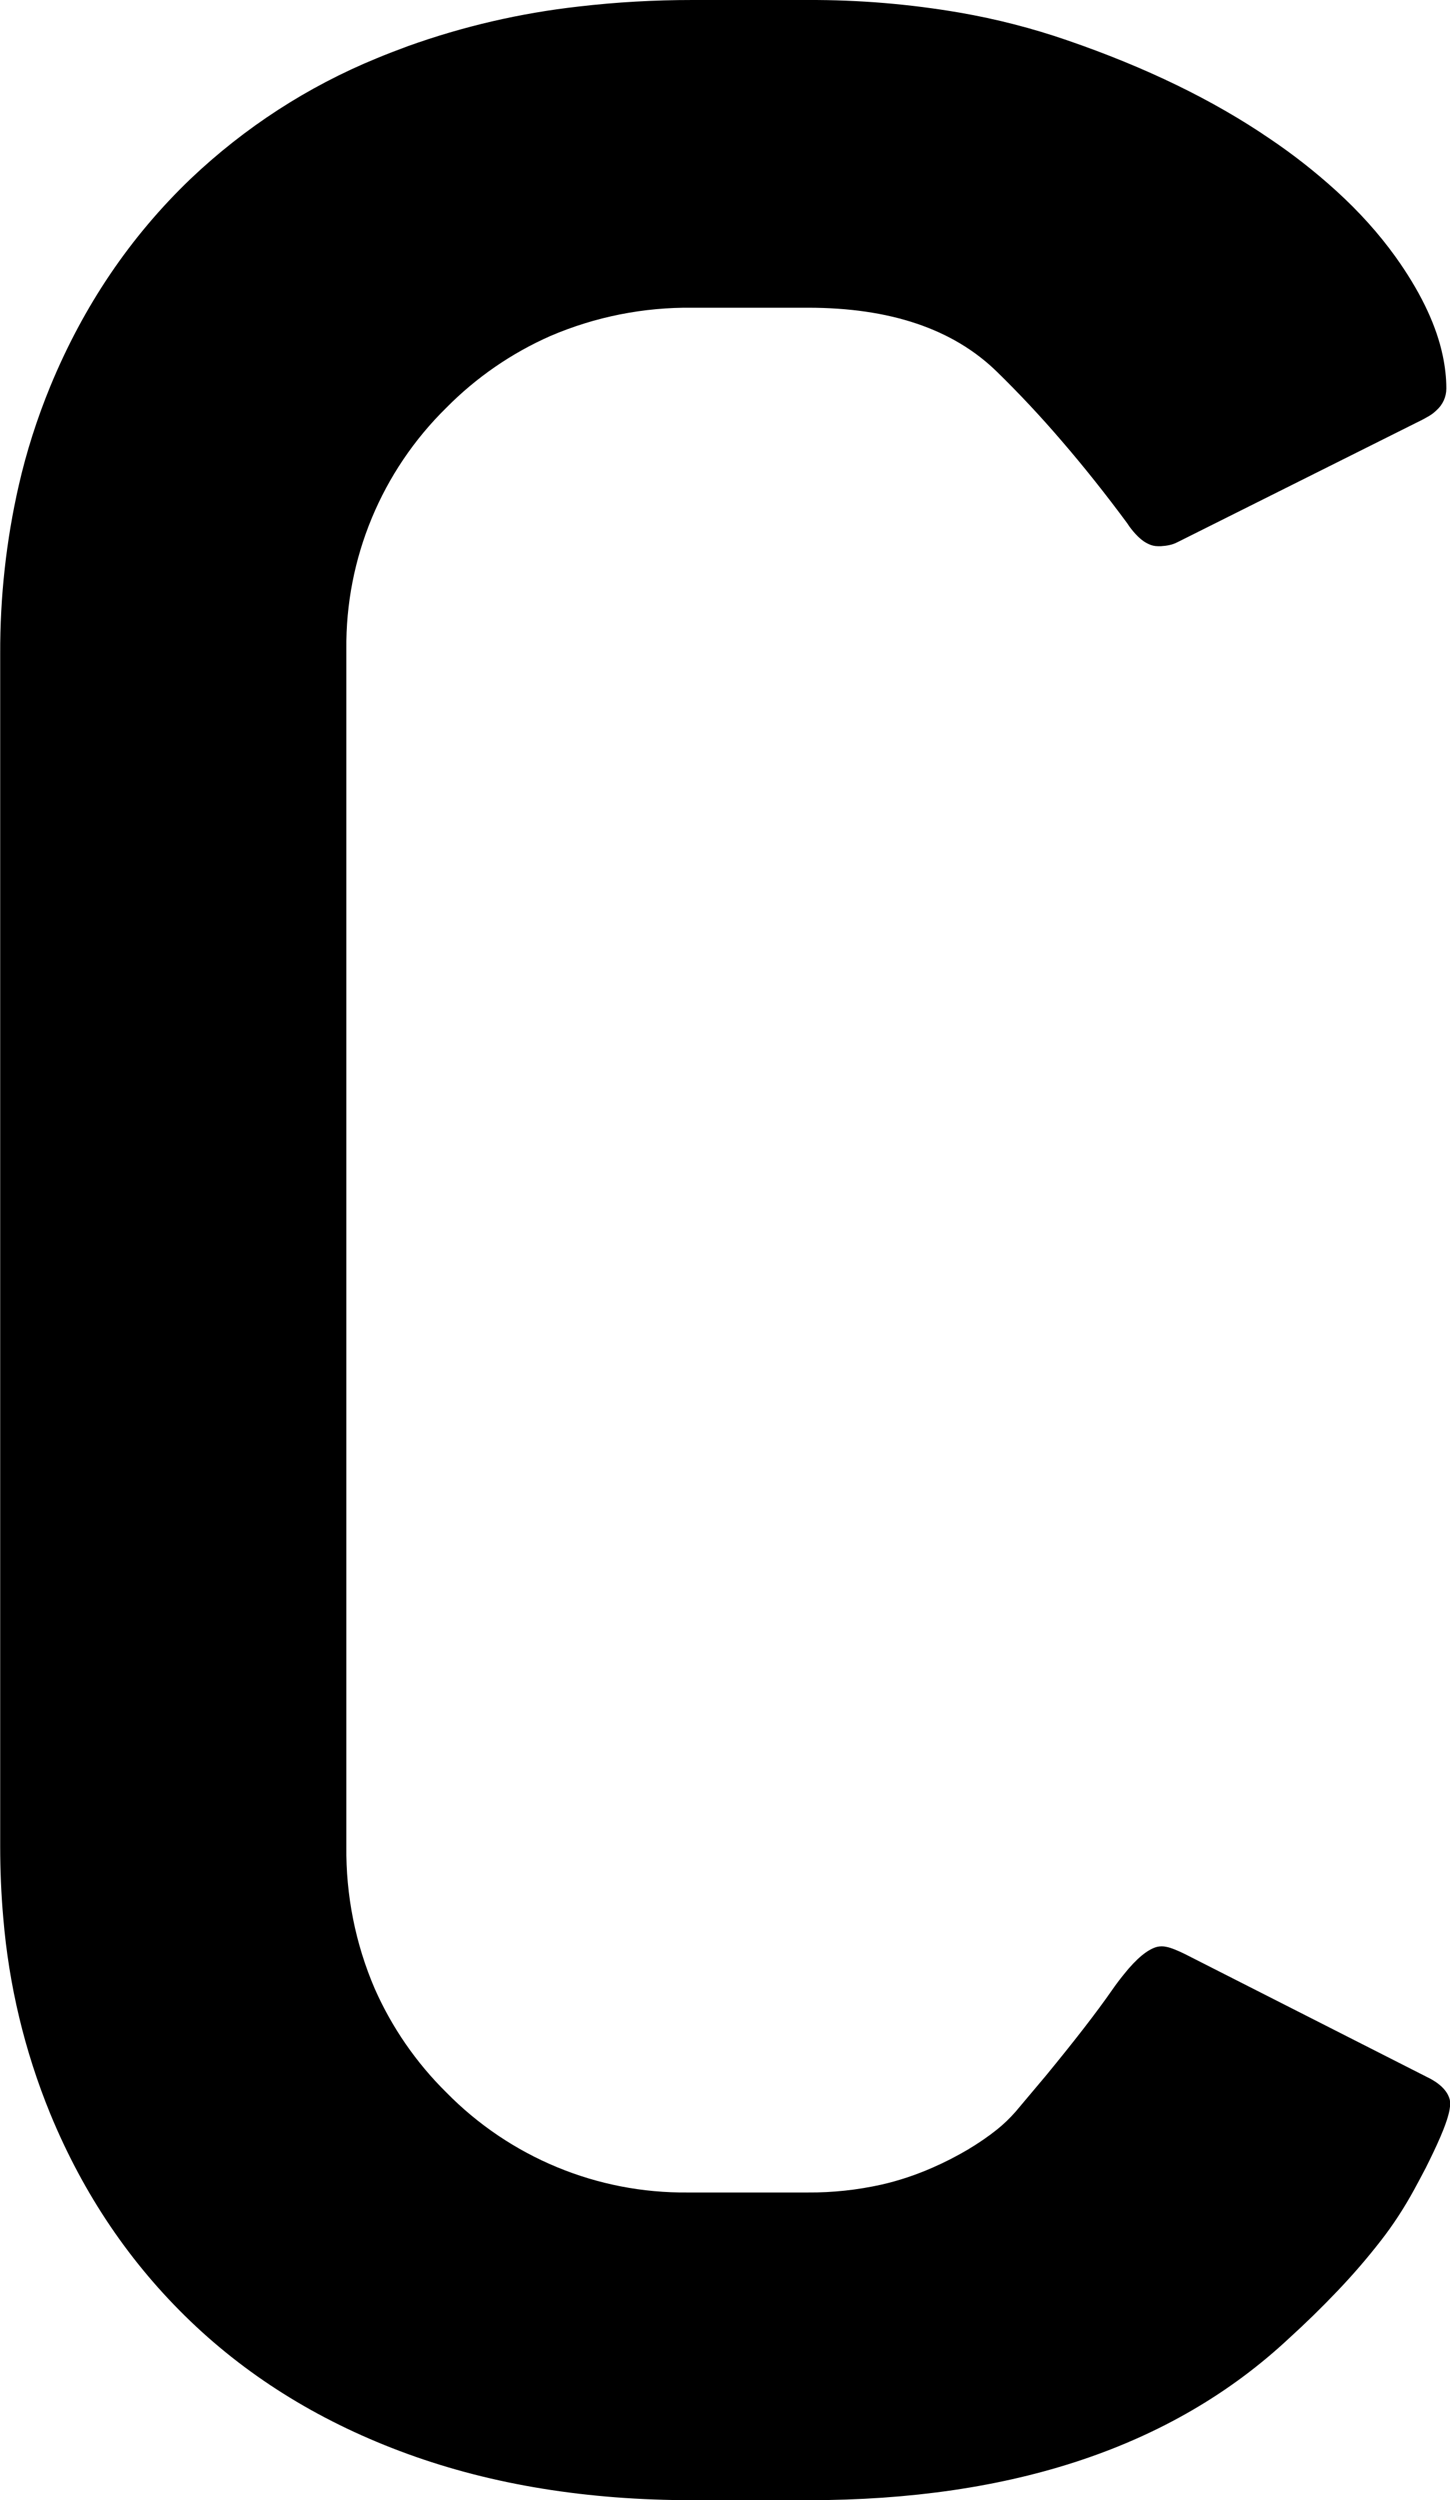 <svg version="1.1" xmlns="http://www.w3.org/2000/svg" xmlns:xlink="http://www.w3.org/1999/xlink" width="7.54" height="13" viewBox="0,0,7.54,13"><g transform="translate(-135.808,-167.225)"><g data-paper-data="{&quot;isPaintingLayer&quot;:true}" fill="#000000" fill-rule="evenodd" stroke="#000000" stroke-width="0" stroke-linecap="round" stroke-linejoin="miter" stroke-miterlimit="10" stroke-dasharray="" stroke-dashoffset="0" style="mix-blend-mode: normal"><path d="M140.009,180.225h-0.6c-0.547,0 -1.04,-0.08 -1.48,-0.24c-0.44,-0.16 -0.817,-0.39 -1.13,-0.69c-0.313,-0.3 -0.557,-0.66 -0.73,-1.08c-0.133,-0.325 -0.215,-0.668 -0.244,-1.018c-0.011,-0.124 -0.016,-0.248 -0.016,-0.372v-6.2c-0.001,-0.295 0.031,-0.59 0.097,-0.878c0.04,-0.175 0.095,-0.346 0.163,-0.512c0.173,-0.42 0.417,-0.78 0.73,-1.08c0.281,-0.267 0.609,-0.48 0.968,-0.627c0.053,-0.022 0.108,-0.043 0.162,-0.063c0.287,-0.103 0.585,-0.172 0.888,-0.206c0.196,-0.023 0.394,-0.034 0.592,-0.034h0.6c0.265,-0.001 0.53,0.021 0.791,0.066c0.19,0.033 0.377,0.081 0.559,0.144c0.407,0.14 0.757,0.31 1.05,0.51c0.122,0.082 0.238,0.173 0.347,0.272c0.12,0.109 0.222,0.223 0.307,0.341c0.009,0.012 0.017,0.025 0.026,0.037c0.115,0.168 0.189,0.327 0.221,0.478c0.012,0.057 0.019,0.114 0.019,0.172c0,0.044 -0.019,0.085 -0.052,0.114c-0.014,0.014 -0.031,0.026 -0.052,0.037c-0.005,0.003 -0.011,0.006 -0.016,0.009l-1.28,0.64c-0.023,0.012 -0.051,0.018 -0.084,0.02c-0.005,0 -0.011,0 -0.016,0c-0.017,-0 -0.034,-0.004 -0.05,-0.012c-0.029,-0.013 -0.058,-0.039 -0.088,-0.077c-0.008,-0.01 -0.015,-0.02 -0.022,-0.031c-0.108,-0.146 -0.221,-0.289 -0.34,-0.427c-0.108,-0.126 -0.221,-0.247 -0.34,-0.363c-0.227,-0.22 -0.553,-0.33 -0.98,-0.33h-0.6c-0.254,-0.003 -0.506,0.047 -0.739,0.147c-0.202,0.089 -0.386,0.216 -0.541,0.373c-0.337,0.331 -0.525,0.784 -0.52,1.256c-0,0.008 -0,0.016 0,0.024v6.2c-0.003,0.254 0.047,0.506 0.147,0.739c0.089,0.202 0.216,0.386 0.373,0.541c0.331,0.337 0.784,0.525 1.256,0.52c0.008,0 0.016,0 0.024,0h0.6c0.129,0.001 0.257,-0.013 0.383,-0.041c0.092,-0.021 0.181,-0.051 0.267,-0.089c0.062,-0.027 0.122,-0.058 0.18,-0.092c0.057,-0.034 0.108,-0.069 0.153,-0.105c0.035,-0.028 0.067,-0.059 0.097,-0.093c0.053,-0.063 0.106,-0.126 0.159,-0.189c0.147,-0.179 0.261,-0.326 0.341,-0.441c0.02,-0.029 0.041,-0.057 0.063,-0.084c0.066,-0.083 0.124,-0.13 0.172,-0.143c0.008,-0.002 0.017,-0.003 0.025,-0.003c0.008,0 0.017,0.001 0.025,0.003c0.025,0.005 0.056,0.018 0.095,0.037l1.26,0.64c0.017,0.008 0.034,0.018 0.05,0.029c0.038,0.027 0.06,0.057 0.068,0.089c0.001,0.007 0.002,0.015 0.002,0.022c-0.001,0.019 -0.004,0.037 -0.009,0.055c-0.016,0.062 -0.056,0.153 -0.117,0.275c-0.021,0.04 -0.042,0.08 -0.064,0.12c-0.05,0.091 -0.107,0.179 -0.171,0.261c-0.066,0.085 -0.141,0.173 -0.227,0.263c-0.081,0.085 -0.165,0.167 -0.252,0.246c-0.6,0.56 -1.433,0.84 -2.5,0.84z"/></g></g></svg>